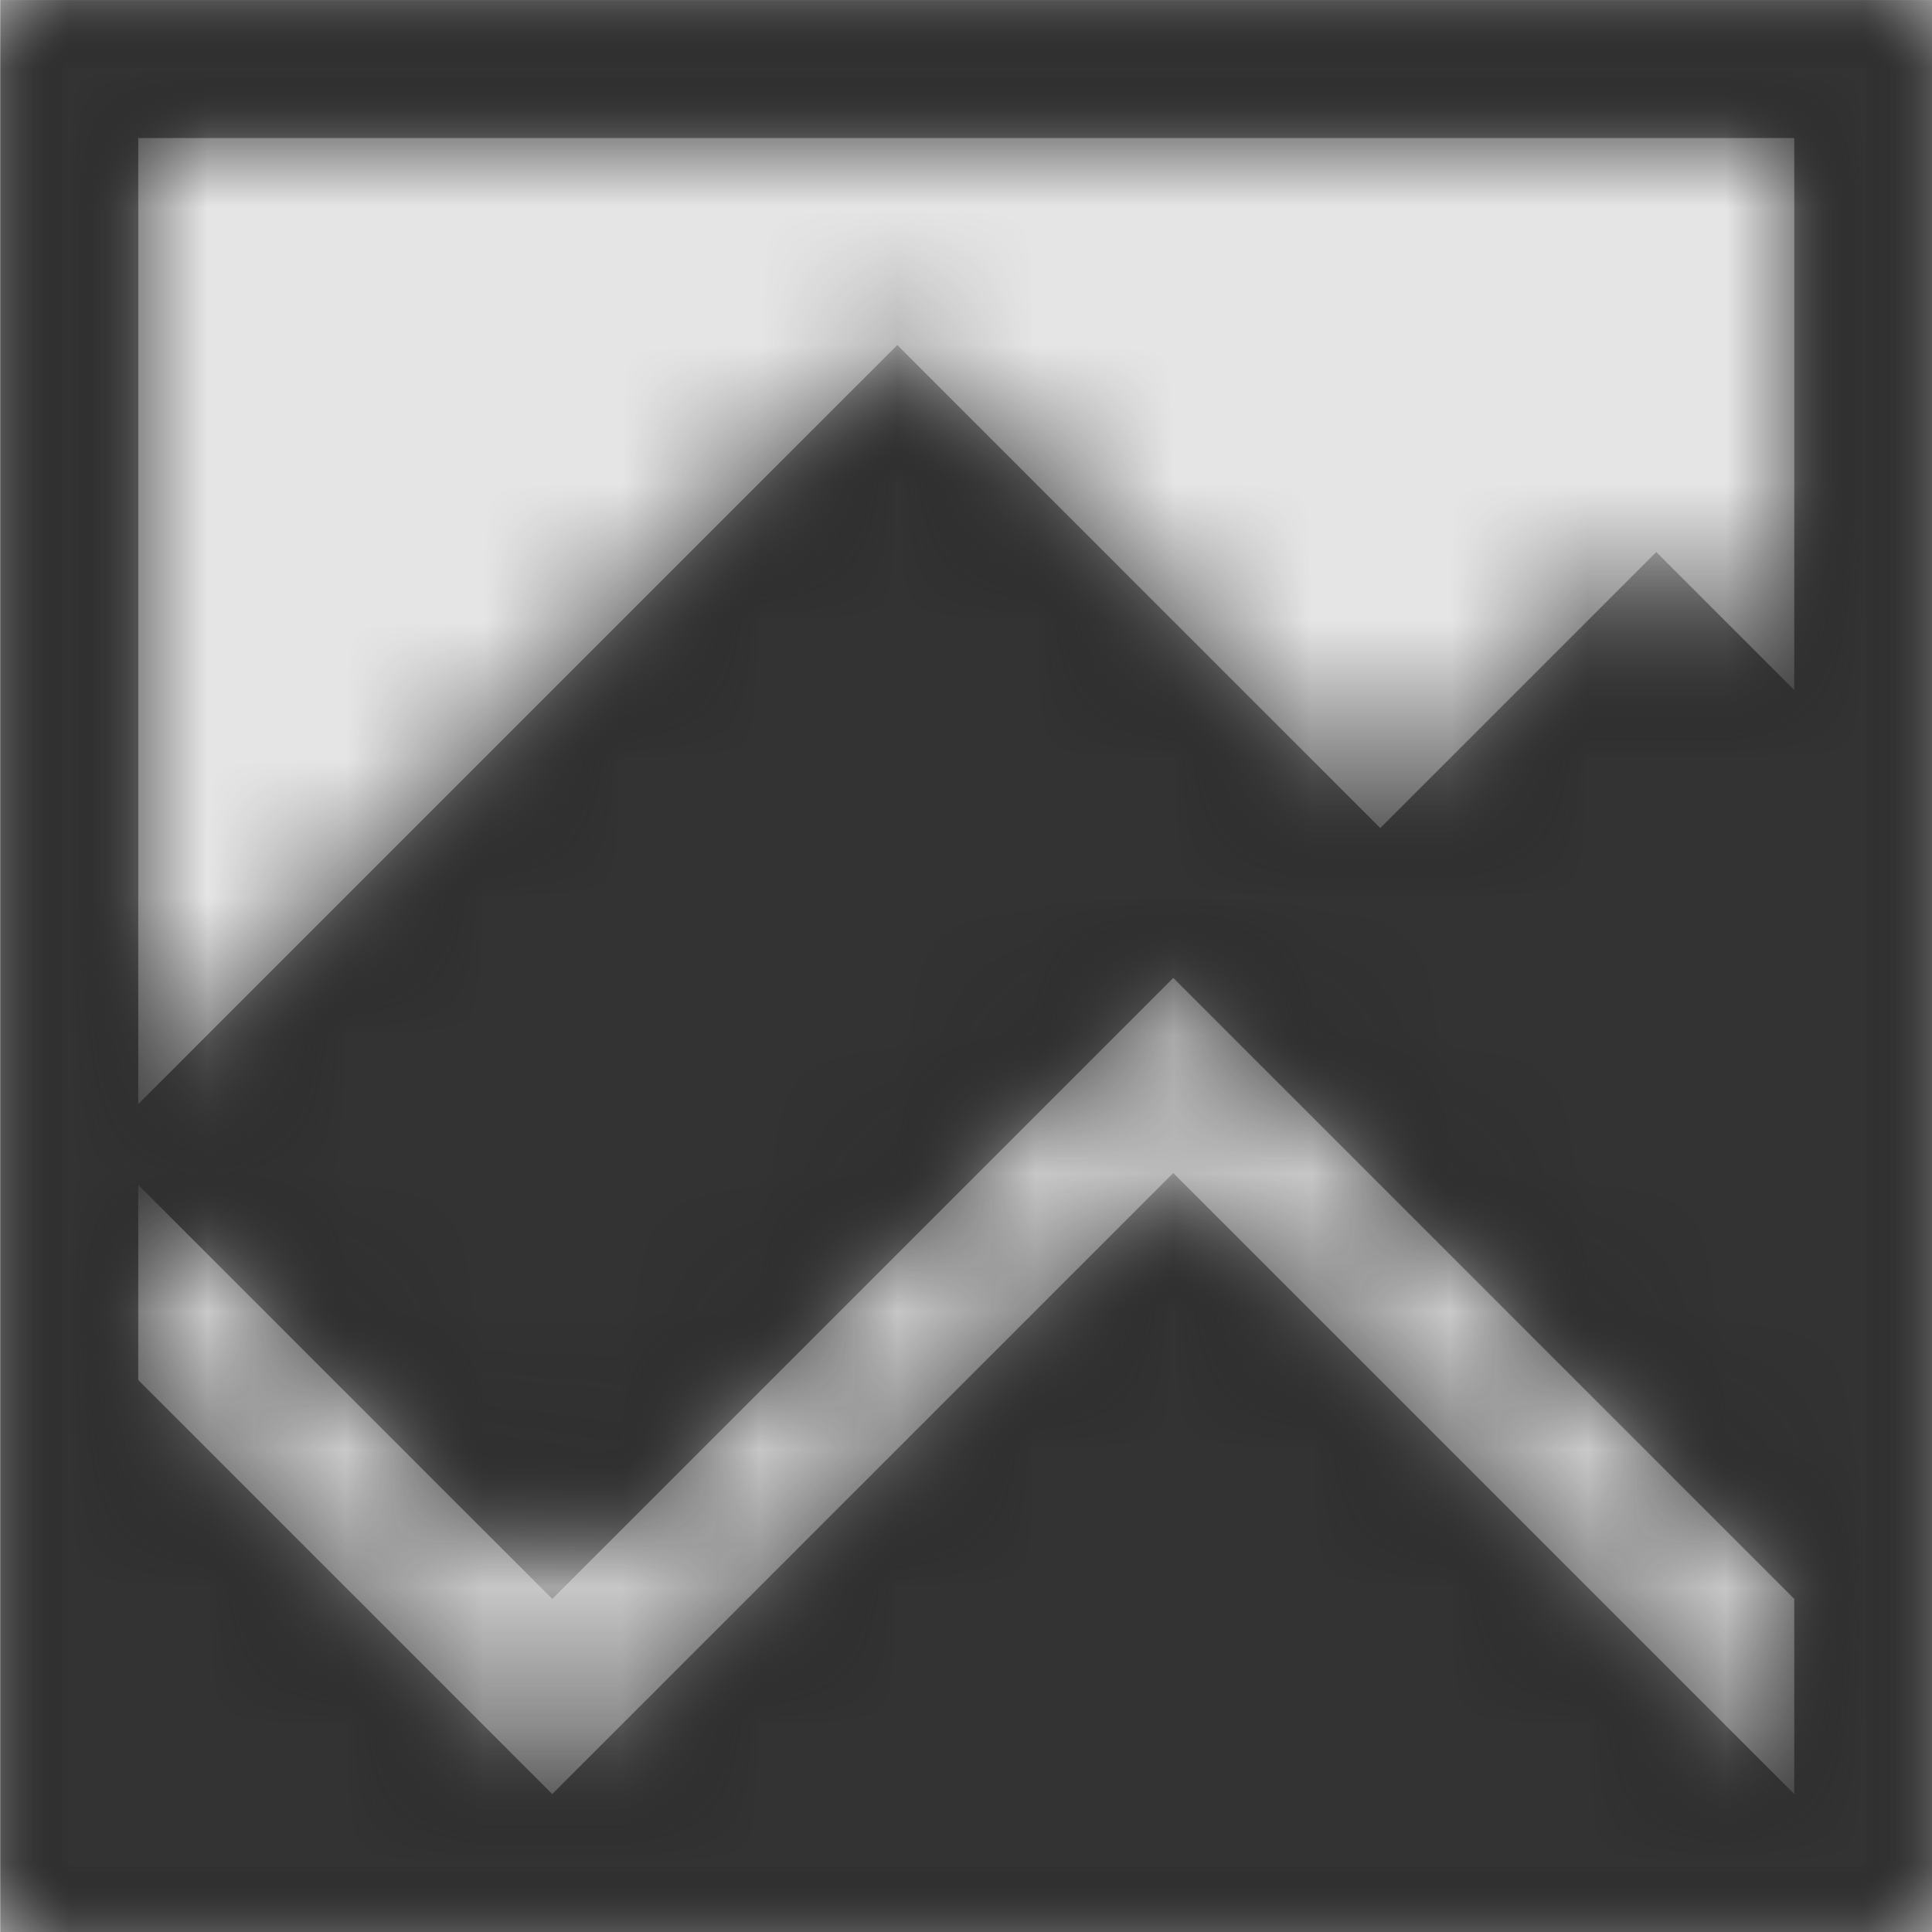 <svg width="1000" height="1000" viewBox="0 0 1000 1000" version="1.1" xmlns="http://www.w3.org/2000/svg" xmlns:xlink="http://www.w3.org/1999/xlink">
<title>chart-stacked-area</title>
<desc>Created using Figma</desc>
<g id="Canvas" transform="matrix(71.429 0 0 71.429 -19785.7 -4142.86)">
<rect x="277" y="58" width="14" height="14" fill="#E5E5E5"/>
<g id="chart-stacked-area">
<mask id="mask0_outline" mask-type="alpha">
<g id="Mask">
<use xlink:href="#path0_fill" transform="translate(277 58)" fill="#FFFFFF"/>
</g>
</mask>
<g id="Mask" mask="url(#mask0_outline)">
<use xlink:href="#path0_fill" transform="translate(277 58)"/>
</g>
<g id="&#226;&#134;&#170;&#240;&#159;&#142;&#168;Color" mask="url(#mask0_outline)">
<g id="Rectangle 3">
<use xlink:href="#path1_fill" transform="translate(277 58)" fill="#333333"/>
</g>
</g>
</g>
</g>
<defs>
<path id="path0_fill" fill-rule="evenodd" d="M 0 0L 0 14L 14 14L 14 0L 0 0ZM 13 13L 8.5 8.5L 4 13L 1 10L 1 8.586L 4 11.586L 8.5 7.086L 13 11.586L 13 13ZM 12 4L 13 5L 13 1L 1 1L 1 8L 6.5 2.5L 10 6L 12 4Z"/>
<path id="path1_fill" fill-rule="evenodd" d="M 0 0L 14 0L 14 14L 0 14L 0 0Z"/>
</defs>
</svg>
